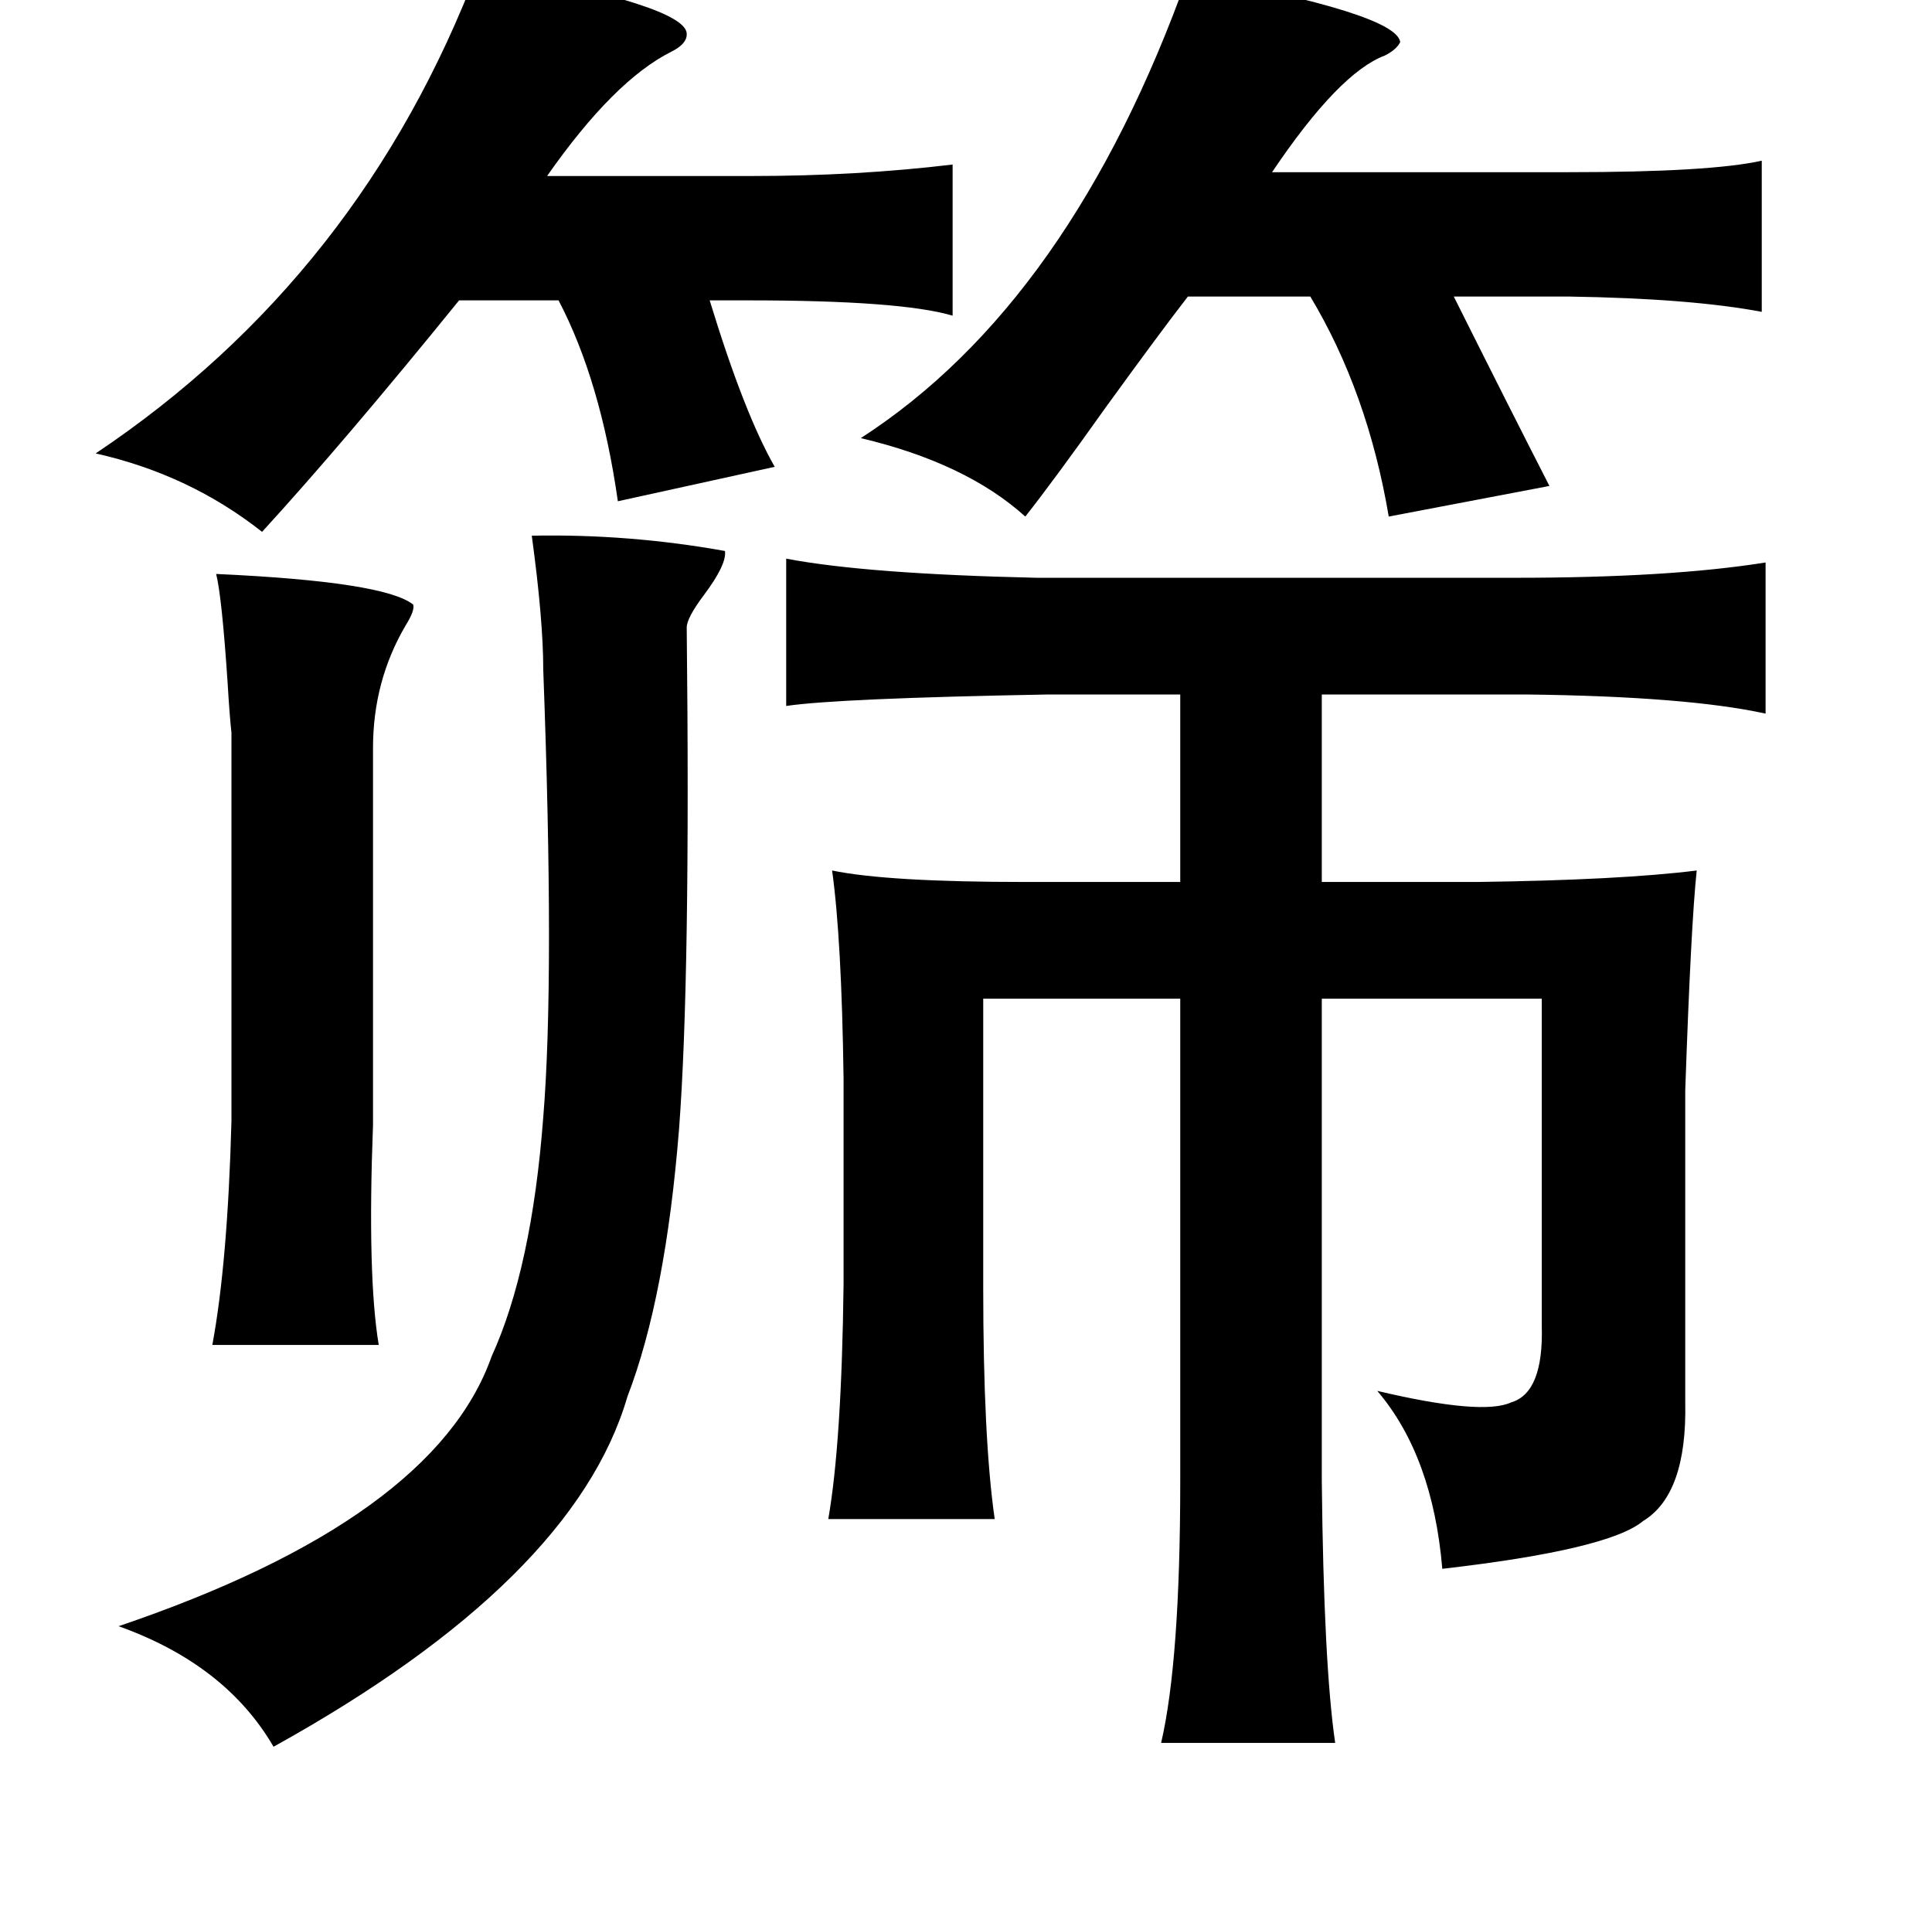 <?xml version="1.0" standalone="no"?>
<!DOCTYPE svg PUBLIC "-//W3C//DTD SVG 1.1//EN" "http://www.w3.org/Graphics/SVG/1.1/DTD/svg11.dtd" >
<svg xmlns="http://www.w3.org/2000/svg" xmlns:xlink="http://www.w3.org/1999/xlink" version="1.1" viewBox="-10 0 1010 1000">
   <path fill="currentColor"
d="M240 -17q110 20 109 35q0 5 -8 9q-30 15 -65 65h107q55 0 105 -6v79q-27 -8 -107 -8h-20q18 59 34 87l-82 18q-9 -63 -31 -105h-52q-60 74 -103 121q-38 -30 -87 -41q139 -93 200 -254zM611 -13q109 20 111 35q-2 4 -8 7q-24 9 -59 61h155q74 0 101 -6v79q-37 -7 -101 -8
h-60q29 58 50 99l-84 16q-11 -65 -41 -115h-64q-14 18 -43 58q-27 38 -42 57q-31 -28 -86 -41q110 -71 171 -242zM268 280q51 -1 101 8q1 7 -11 23q-9 12 -9 17q2 183 -4 262q-7 88 -27 140q-28 96 -185 183q-25 -43 -81 -63q165 -56 195 -141q21 -46 27 -125q6 -73 0 -234
q0 -26 -6 -70zM401 292q42 8 131 10h250q81 0 131 -8v79q-41 -9 -125 -10h-107v98h81q75 -1 115 -6q-3 28 -6 115v163q1 48 -22 62q-18 15 -105 25q-5 -59 -34 -93q55 13 70 6q17 -5 16 -40v-171h-115v252q1 96 7 137h-91q10 -43 10 -137v-252h-103v151q0 79 6 121h-87
q7 -40 8 -123v-107q-1 -73 -6 -109q29 6 101 6h81v-98h-69q-110 2 -137 6v-77zM103 300q88 4 103 16q1 3 -4 11q-17 29 -17 64v197q-3 79 3 115h-87q8 -43 10 -117v-203q-1 -9 -2 -26q-3 -45 -6 -57z" />
</svg>
